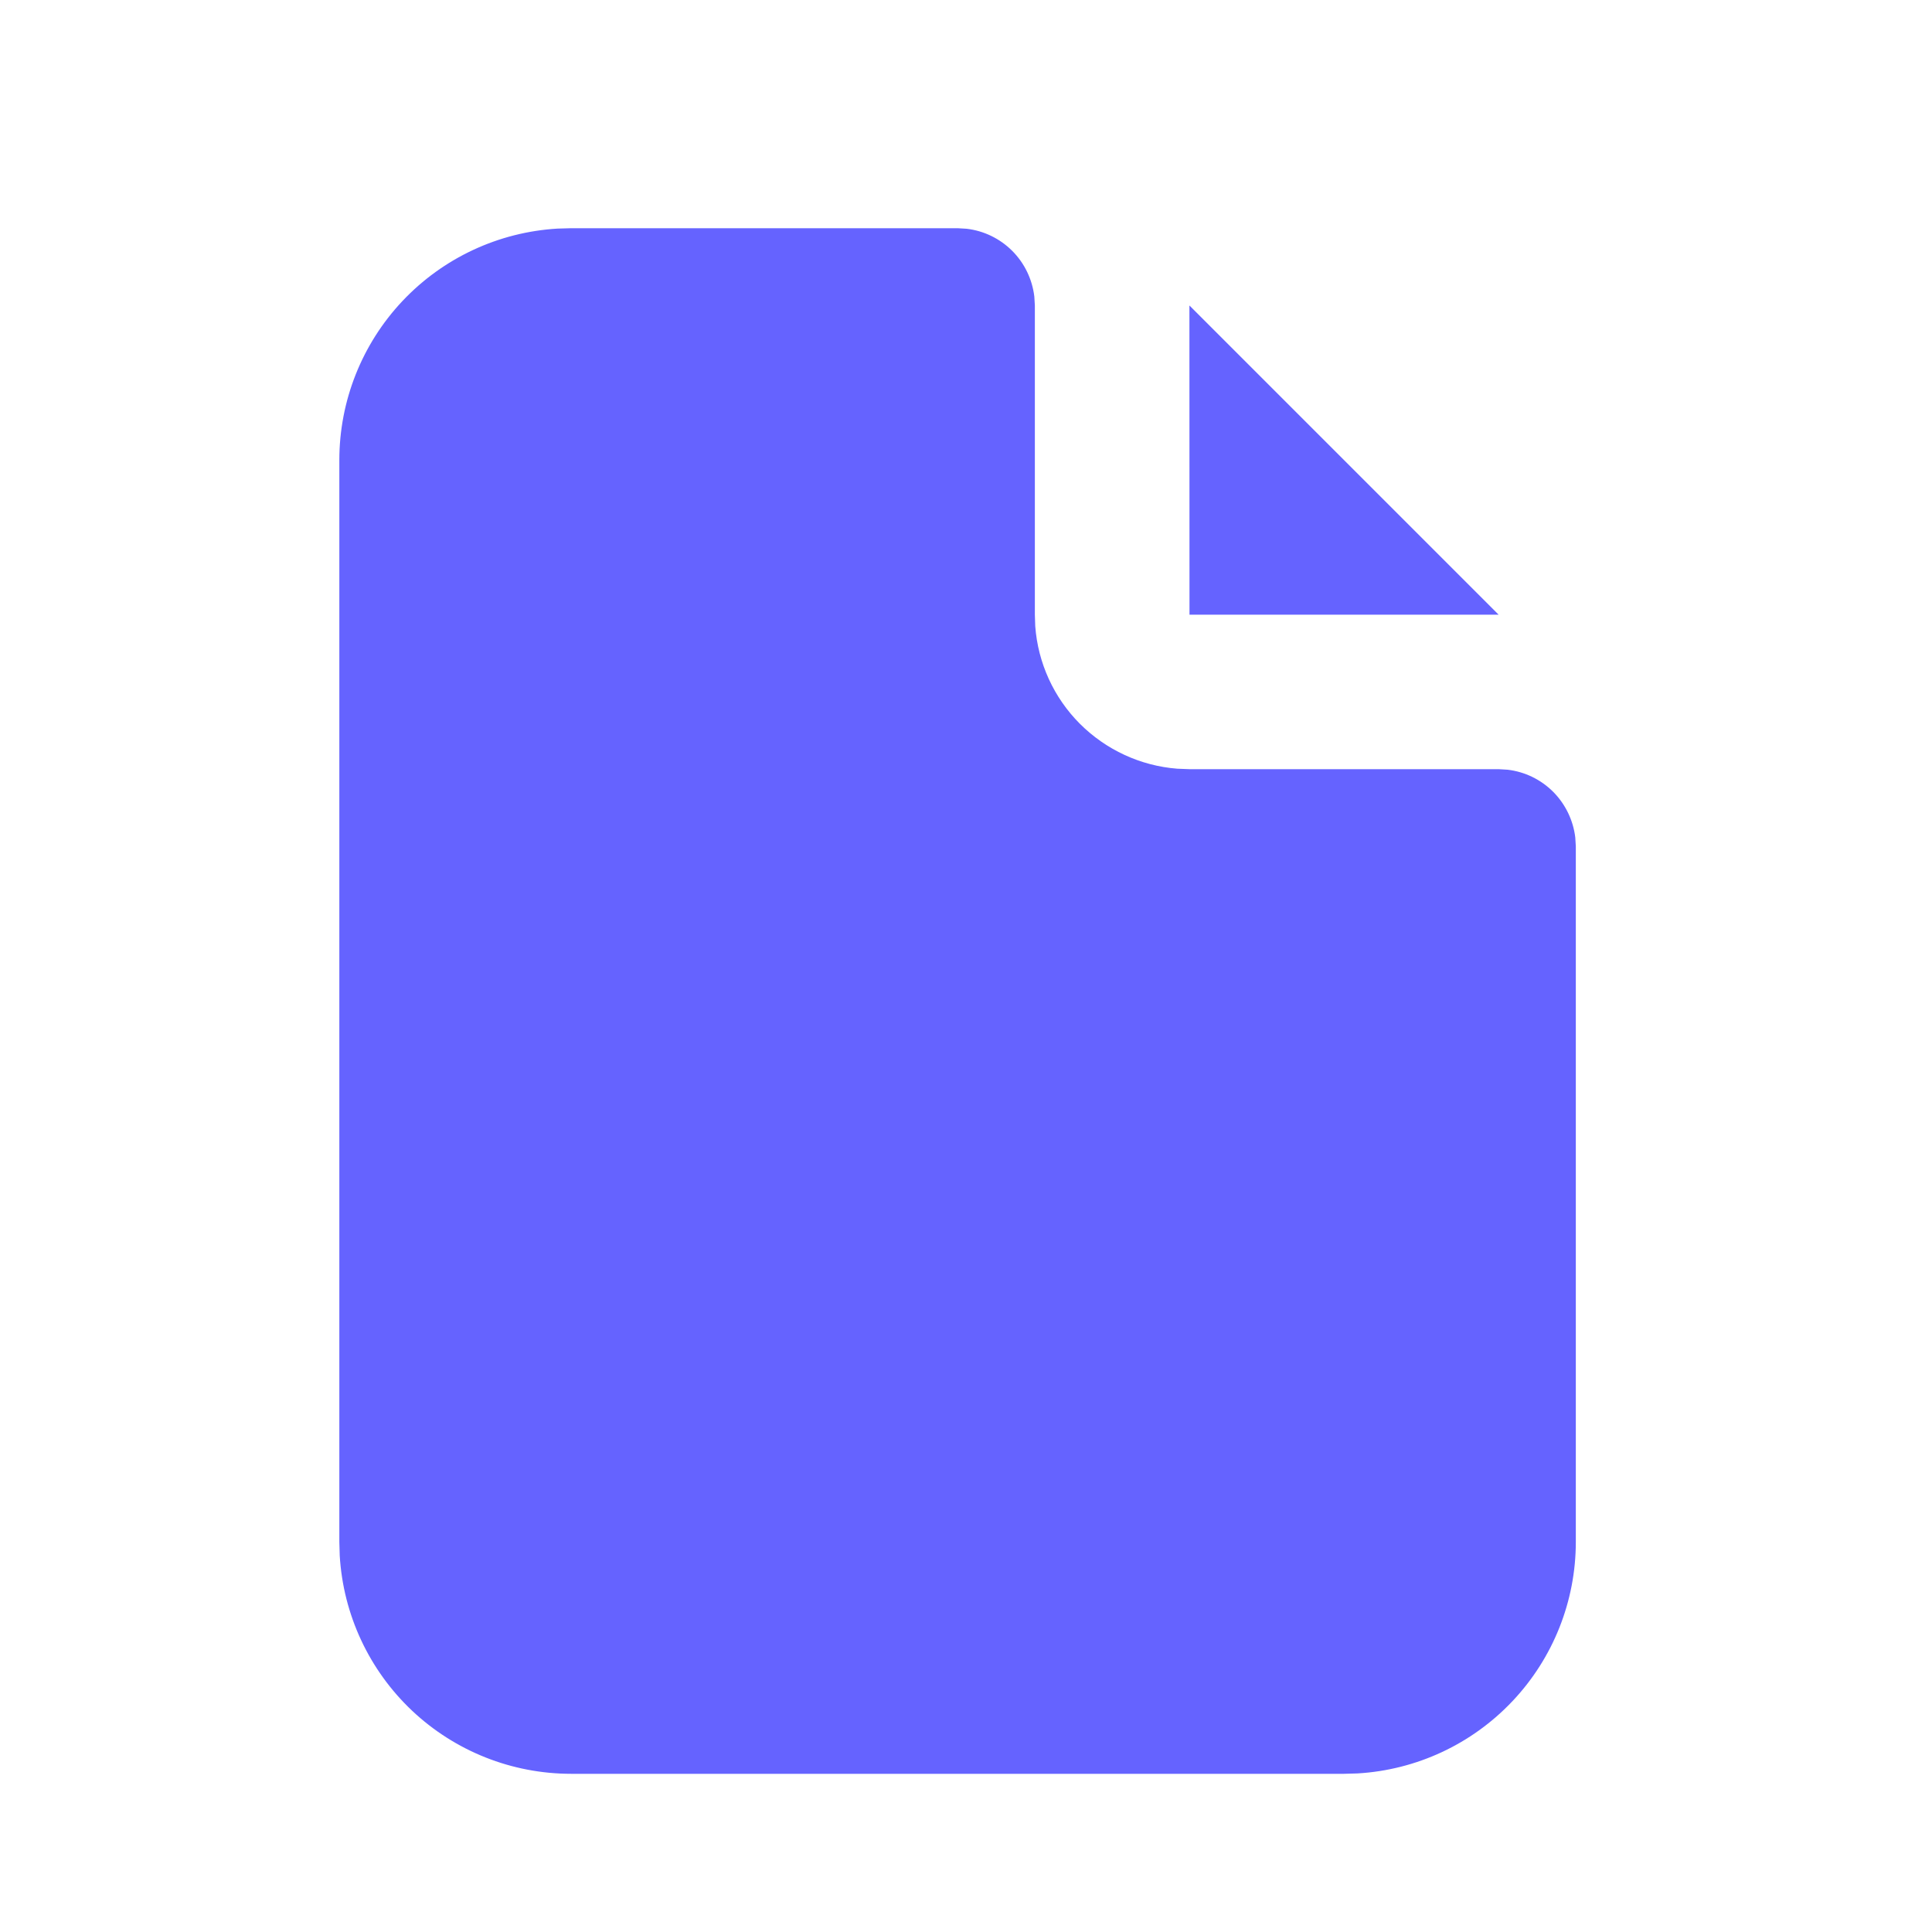 <svg width="25" height="25" viewBox="0 0 25 25" fill="none" xmlns="http://www.w3.org/2000/svg">
<g id="document" clip-path="url(#clip0_5524_26098)">
<g id="Group">
<path id="Vector" d="M12.391 2.953L12.508 2.96C12.731 2.986 12.939 3.087 13.098 3.246C13.257 3.405 13.357 3.613 13.384 3.836L13.391 3.953V7.953L13.396 8.103C13.431 8.579 13.636 9.027 13.973 9.365C14.311 9.703 14.758 9.91 15.234 9.947L15.391 9.953H19.391L19.508 9.96C19.731 9.986 19.939 10.087 20.098 10.246C20.256 10.405 20.357 10.613 20.384 10.836L20.391 10.953V19.953C20.391 20.718 20.098 21.455 19.573 22.011C19.048 22.568 18.331 22.903 17.567 22.948L17.391 22.953H7.391C6.625 22.953 5.889 22.661 5.332 22.136C4.776 21.611 4.441 20.893 4.396 20.129L4.391 19.953V5.953C4.391 5.188 4.683 4.452 5.208 3.895C5.733 3.338 6.451 3.003 7.215 2.958L7.391 2.953H12.391Z" fill="#6563FF"/>
<path id="Vector_2" d="M19.392 7.954H15.392L15.391 3.953L19.392 7.954Z" fill="#6563FF"/>
</g>
</g>
<defs>
<clipPath id="clip0_5524_26098">
<rect width="24" height="24" fill="white" transform="translate(0.391 0.953)"/>
</clipPath>
</defs>
</svg>
